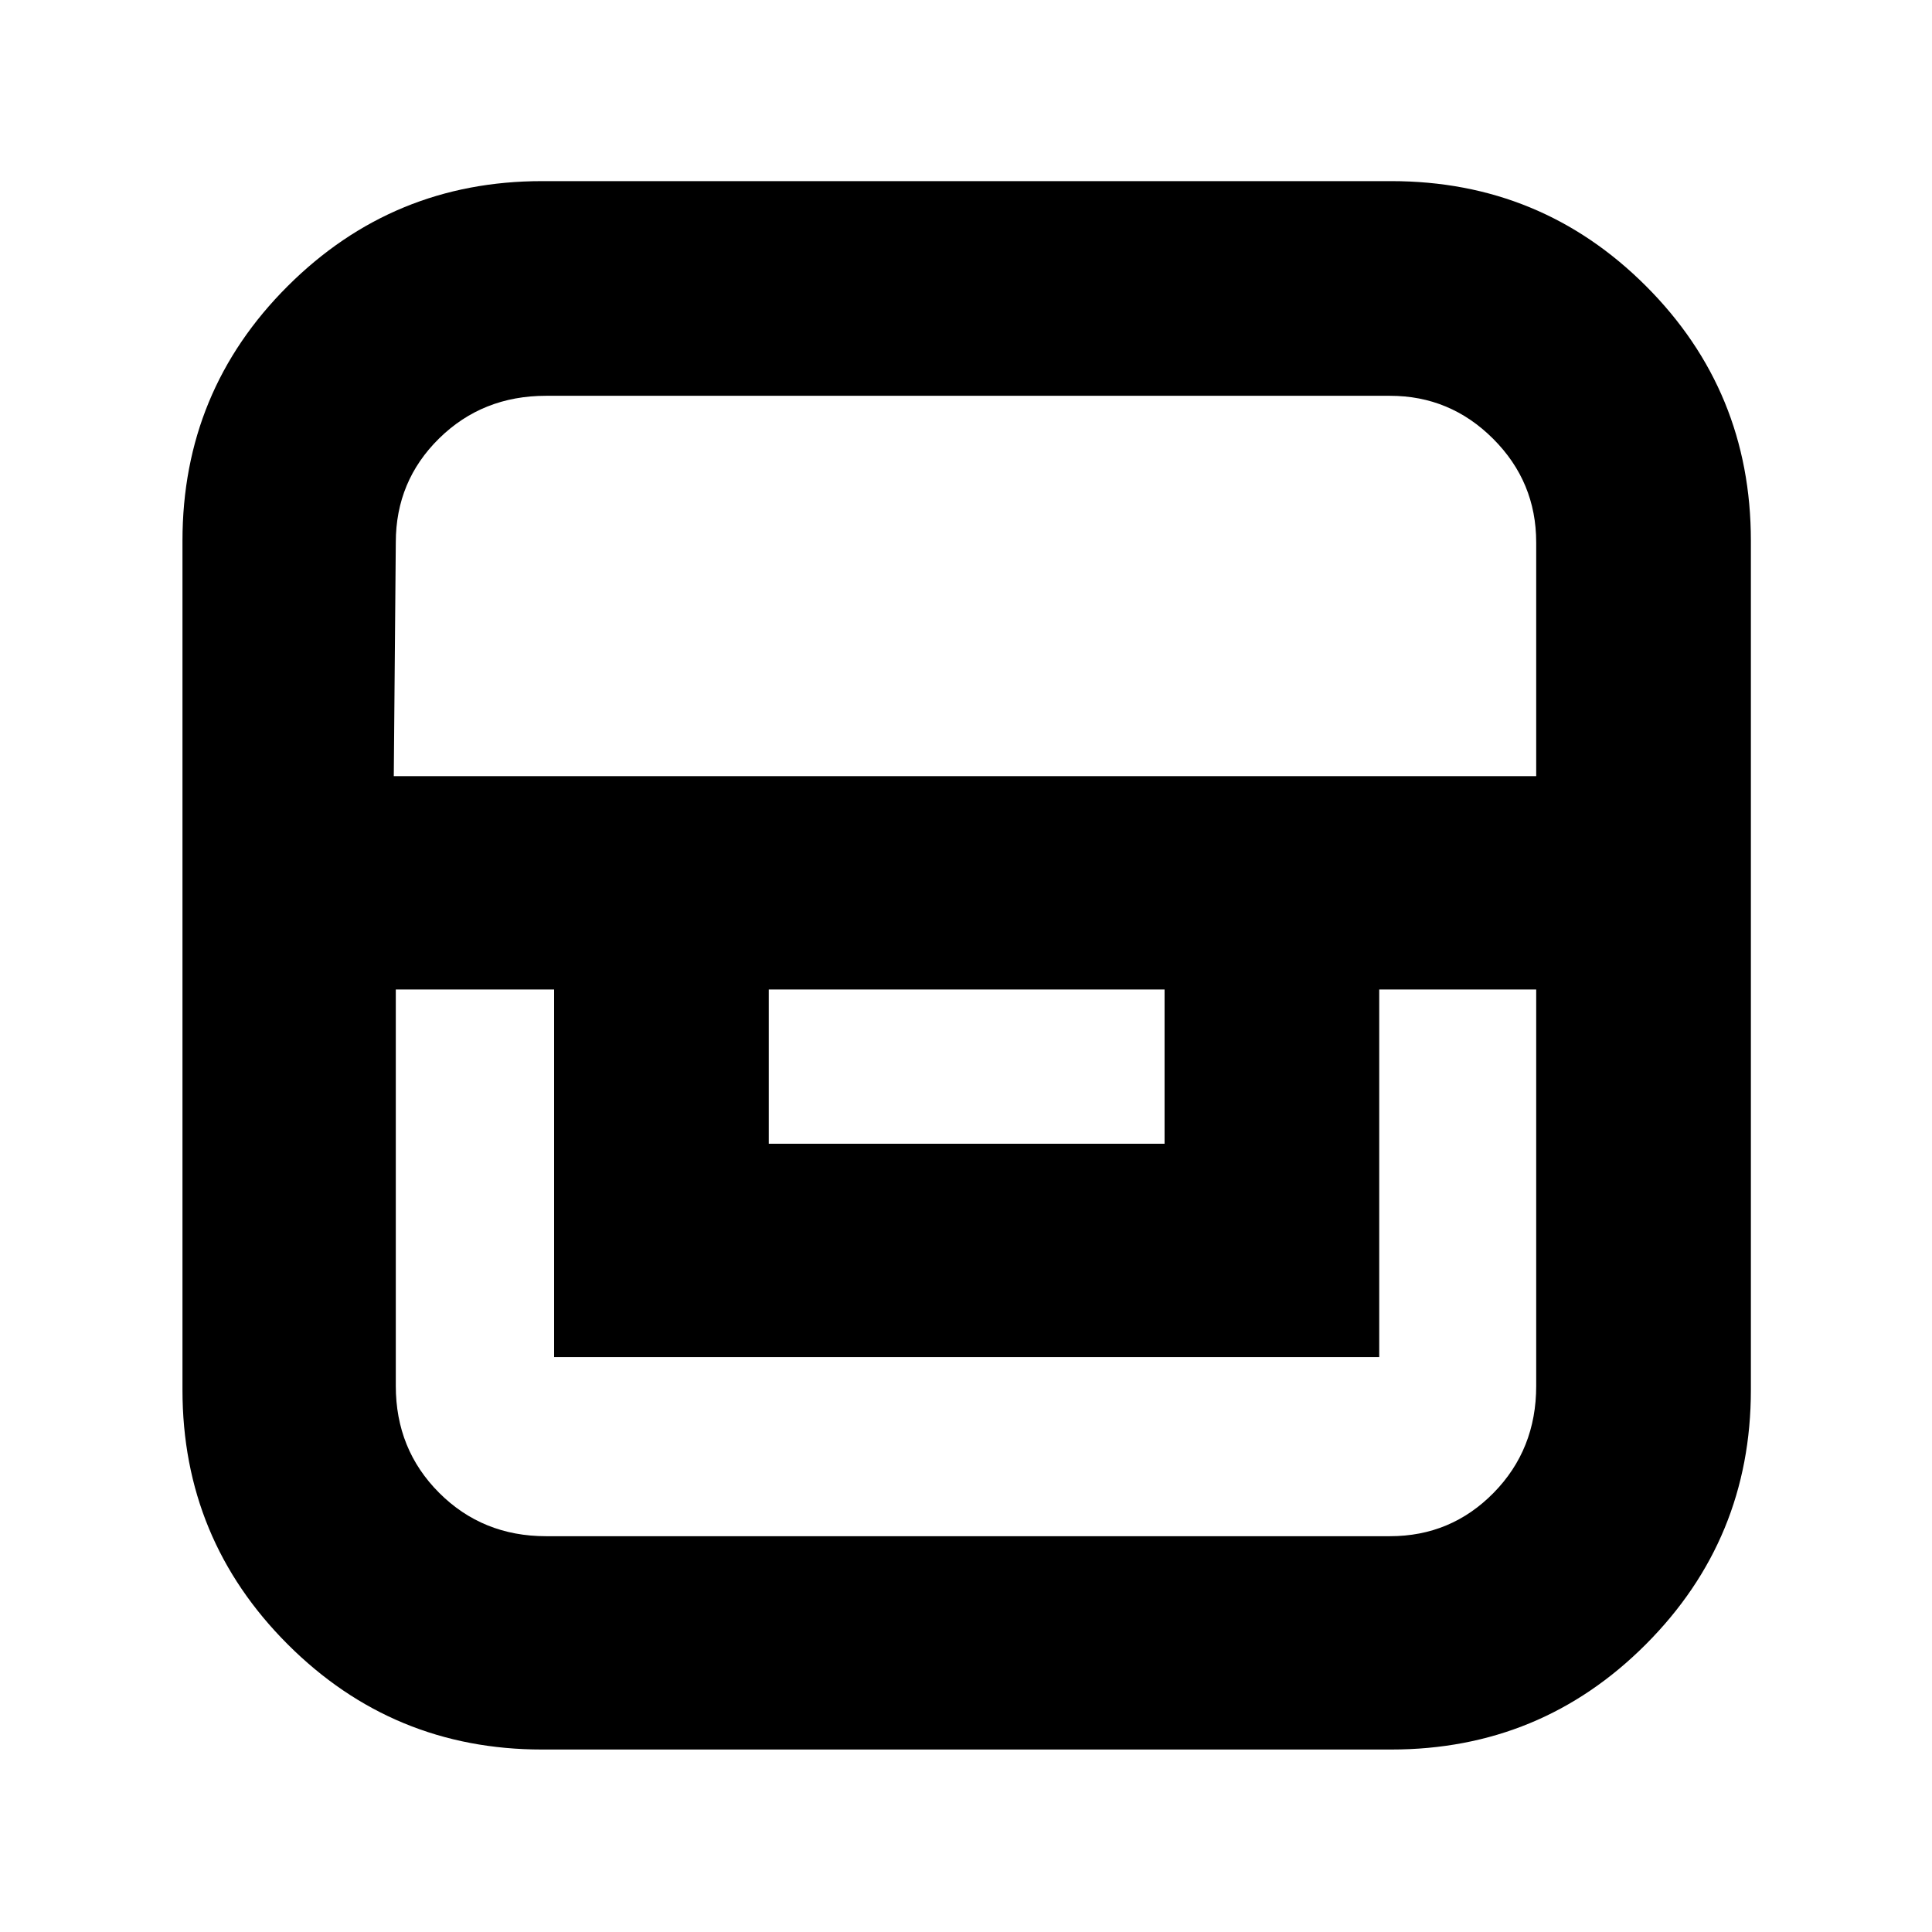 <svg xmlns="http://www.w3.org/2000/svg" height="40" viewBox="0 -960 960 960" width="40"><path d="M269.33-90.67q-74.09 0-126.38-52.28-52.28-52.29-52.28-126.38v-422q0-74.34 52.28-126.5Q195.24-870 269.33-870h422q74.41 0 126.54 52.13Q870-765.74 870-691.33v422q0 74.09-52.17 126.38-52.16 52.28-126.5 52.28h-422Zm-72.66-377.66v197q0 31.56 21.55 53.11t53.11 21.55h419.34q30.33 0 51.5-21.55 21.16-21.55 21.16-53.11v-197h-78v182.66h-410v-182.66h-78.66Zm185.33 0v76.66h196.67v-76.66H382Zm-186.33-106h567.66v-116.14q0-30.11-21.38-51.48-21.37-21.38-51.28-21.38H271.33q-31.56 0-53.11 21.16-21.55 21.17-21.55 51.7l-1 116.14Z"/></svg>